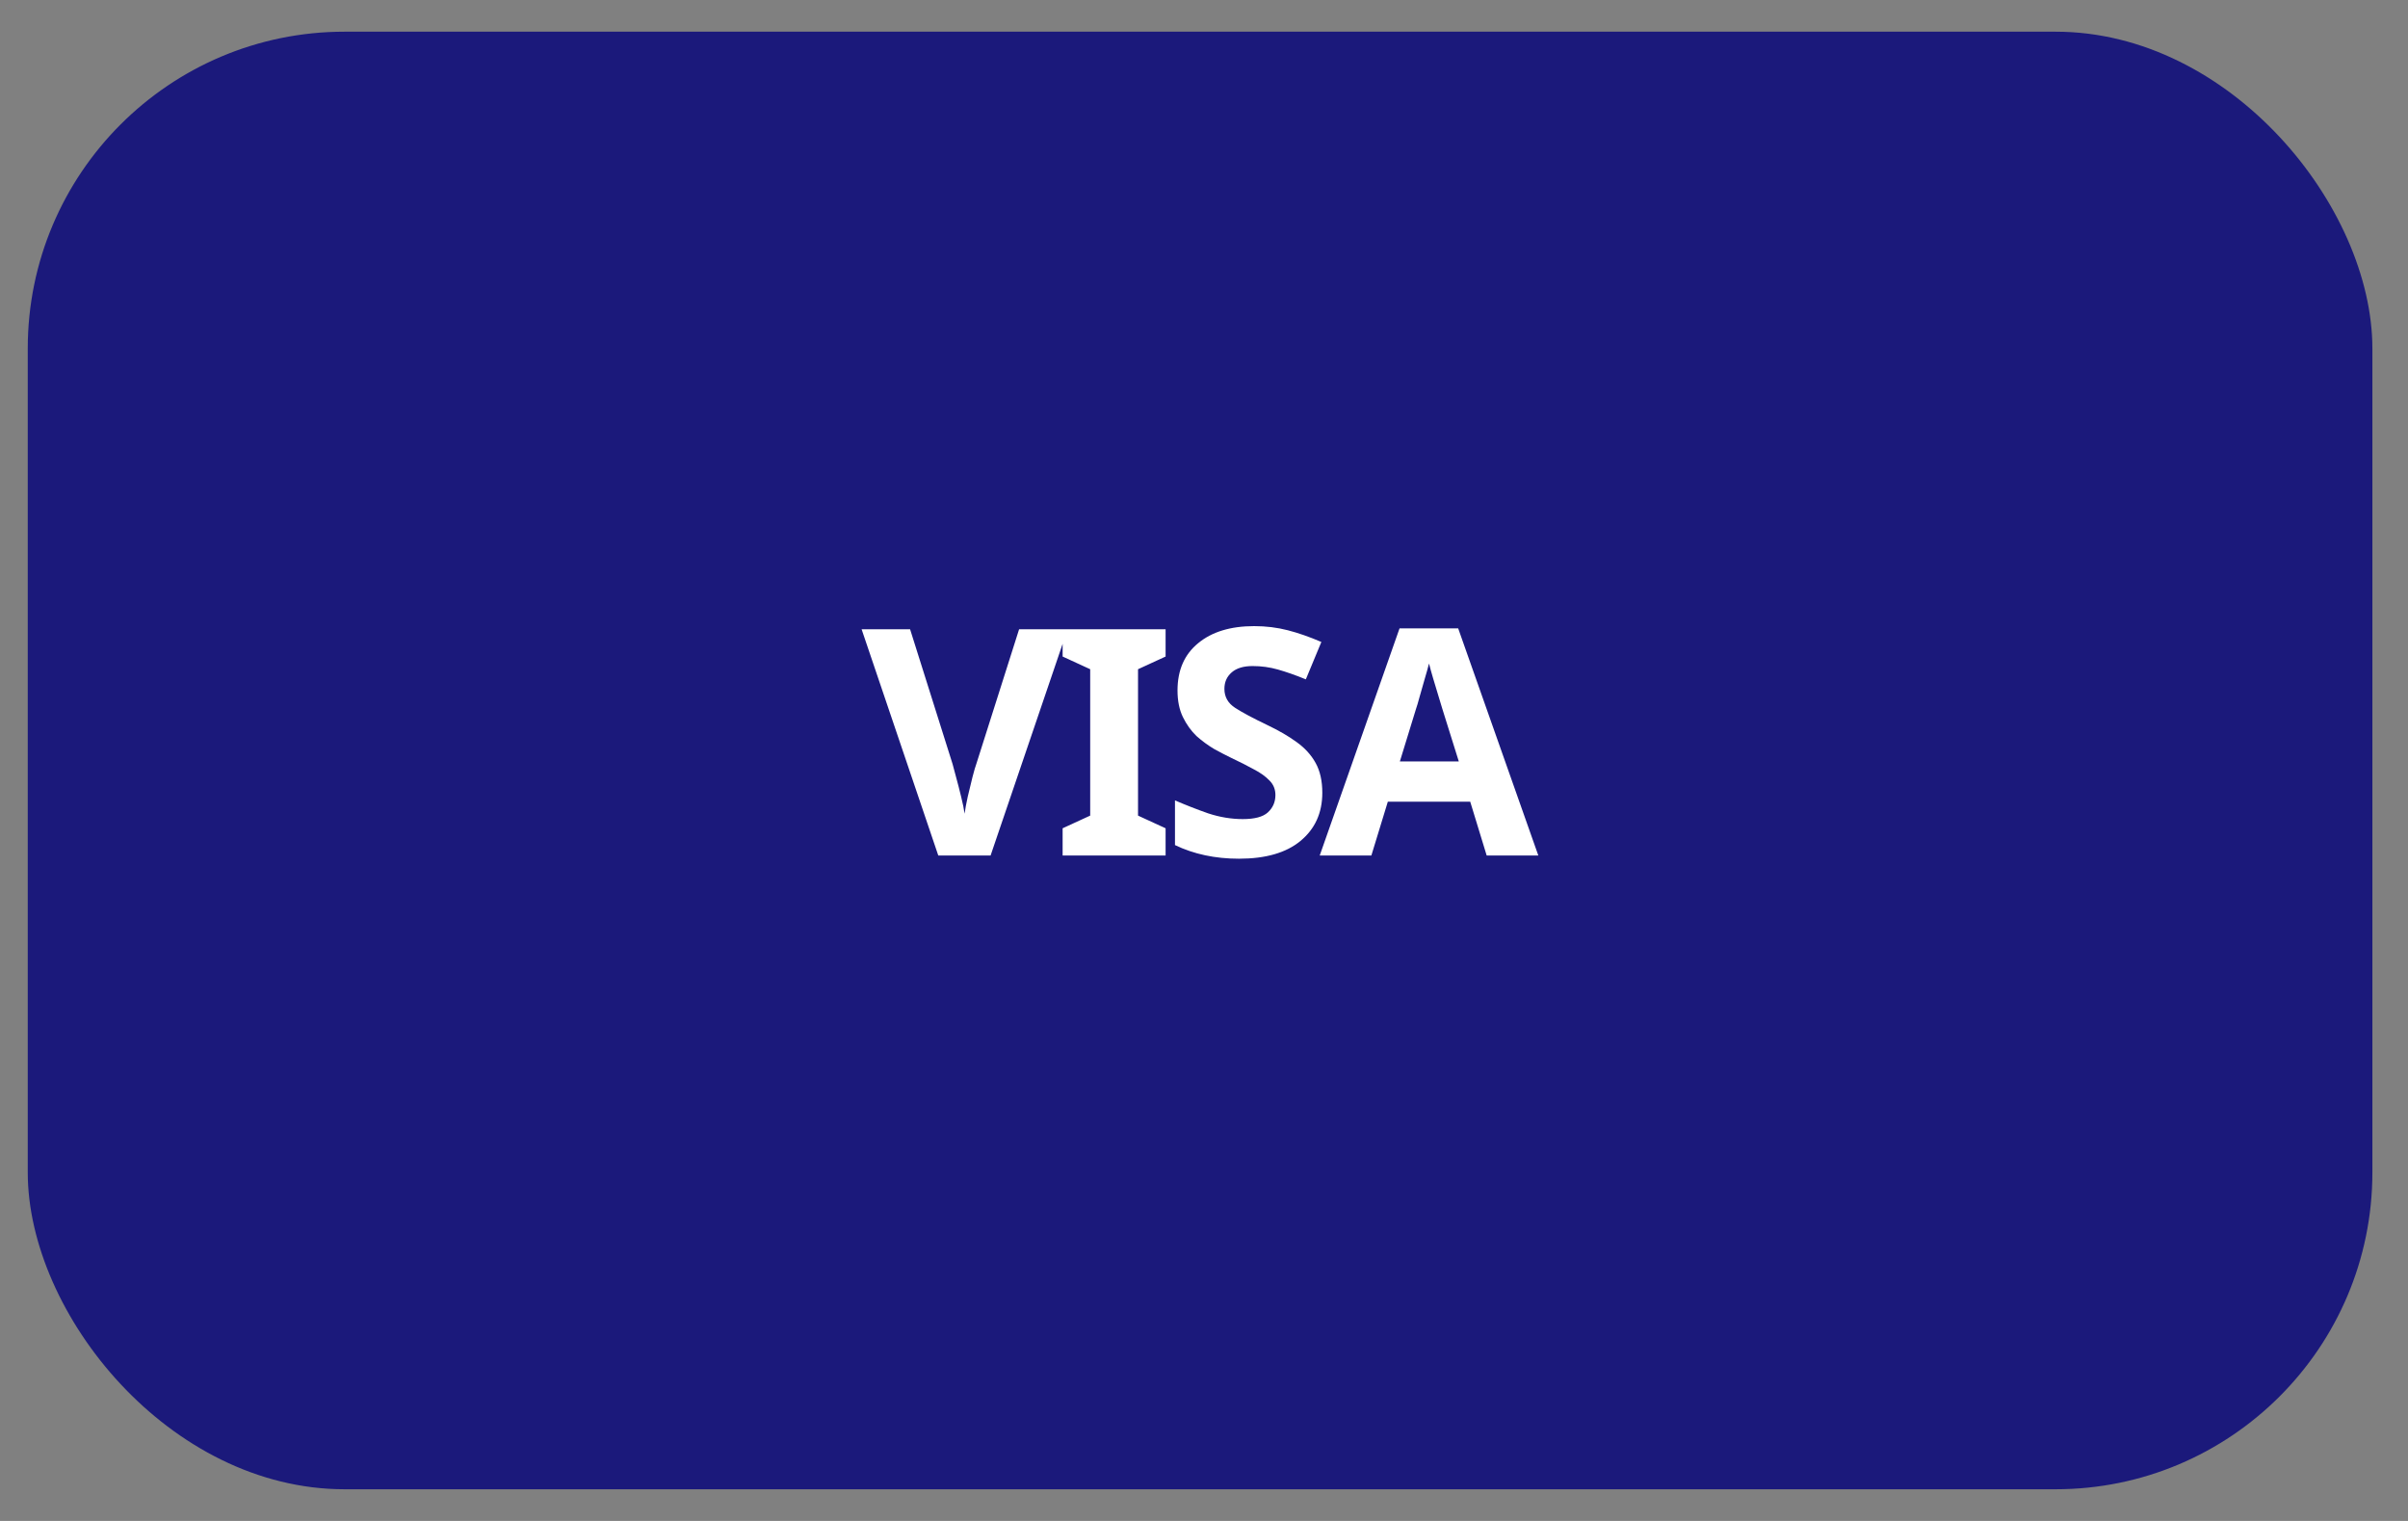 <svg width="38" height="24" viewBox="0 0 38 24" fill="none" xmlns="http://www.w3.org/2000/svg">
<rect x="0" y="0" width="38" height="24" fill="#808080" stroke="none"/>
<rect x="0.438" y="0.5" width="37" height="23" rx="5" fill="#1B197B"/>
<path d="M16.847 9.93L15.632 13.5H14.807L13.597 9.93H14.362L15.032 12.055C15.042 12.092 15.06 12.16 15.087 12.26C15.114 12.357 15.14 12.46 15.167 12.57C15.194 12.677 15.212 12.767 15.222 12.84C15.232 12.767 15.248 12.677 15.272 12.57C15.299 12.46 15.323 12.357 15.347 12.26C15.373 12.16 15.393 12.092 15.407 12.055L16.082 9.93H16.847ZM18.394 13.5H16.769V13.07L17.204 12.87V10.56L16.769 10.36V9.93H18.394V10.36L17.959 10.56V12.87L18.394 13.07V13.5ZM20.867 12.51C20.867 12.827 20.752 13.08 20.522 13.27C20.296 13.457 19.972 13.55 19.552 13.55C19.175 13.55 18.839 13.478 18.542 13.335V12.63C18.712 12.703 18.887 12.772 19.067 12.835C19.25 12.895 19.432 12.925 19.612 12.925C19.799 12.925 19.93 12.89 20.007 12.82C20.087 12.747 20.127 12.655 20.127 12.545C20.127 12.455 20.096 12.378 20.032 12.315C19.972 12.252 19.89 12.193 19.787 12.14C19.684 12.083 19.566 12.023 19.432 11.96C19.349 11.92 19.259 11.873 19.162 11.82C19.066 11.763 18.972 11.695 18.882 11.615C18.796 11.532 18.724 11.432 18.667 11.315C18.61 11.198 18.582 11.058 18.582 10.895C18.582 10.575 18.691 10.327 18.907 10.15C19.124 9.97 19.419 9.88 19.792 9.88C19.979 9.88 20.155 9.902 20.322 9.945C20.489 9.988 20.666 10.05 20.852 10.13L20.607 10.72C20.444 10.653 20.297 10.602 20.167 10.565C20.037 10.528 19.904 10.51 19.767 10.51C19.624 10.51 19.514 10.543 19.437 10.61C19.36 10.677 19.322 10.763 19.322 10.87C19.322 10.997 19.379 11.097 19.492 11.17C19.605 11.243 19.774 11.333 19.997 11.44C20.18 11.527 20.335 11.617 20.462 11.71C20.592 11.803 20.692 11.913 20.762 12.04C20.832 12.167 20.867 12.323 20.867 12.51ZM23.461 13.5L23.201 12.65H21.901L21.641 13.5H20.826L22.086 9.915H23.011L24.276 13.5H23.461ZM23.021 12.015L22.761 11.185C22.744 11.128 22.723 11.057 22.696 10.97C22.669 10.883 22.643 10.795 22.616 10.705C22.589 10.615 22.568 10.537 22.551 10.47C22.534 10.537 22.511 10.62 22.481 10.72C22.454 10.817 22.428 10.91 22.401 11C22.378 11.087 22.359 11.148 22.346 11.185L22.091 12.015H23.021Z" fill="white"/>
</svg>
